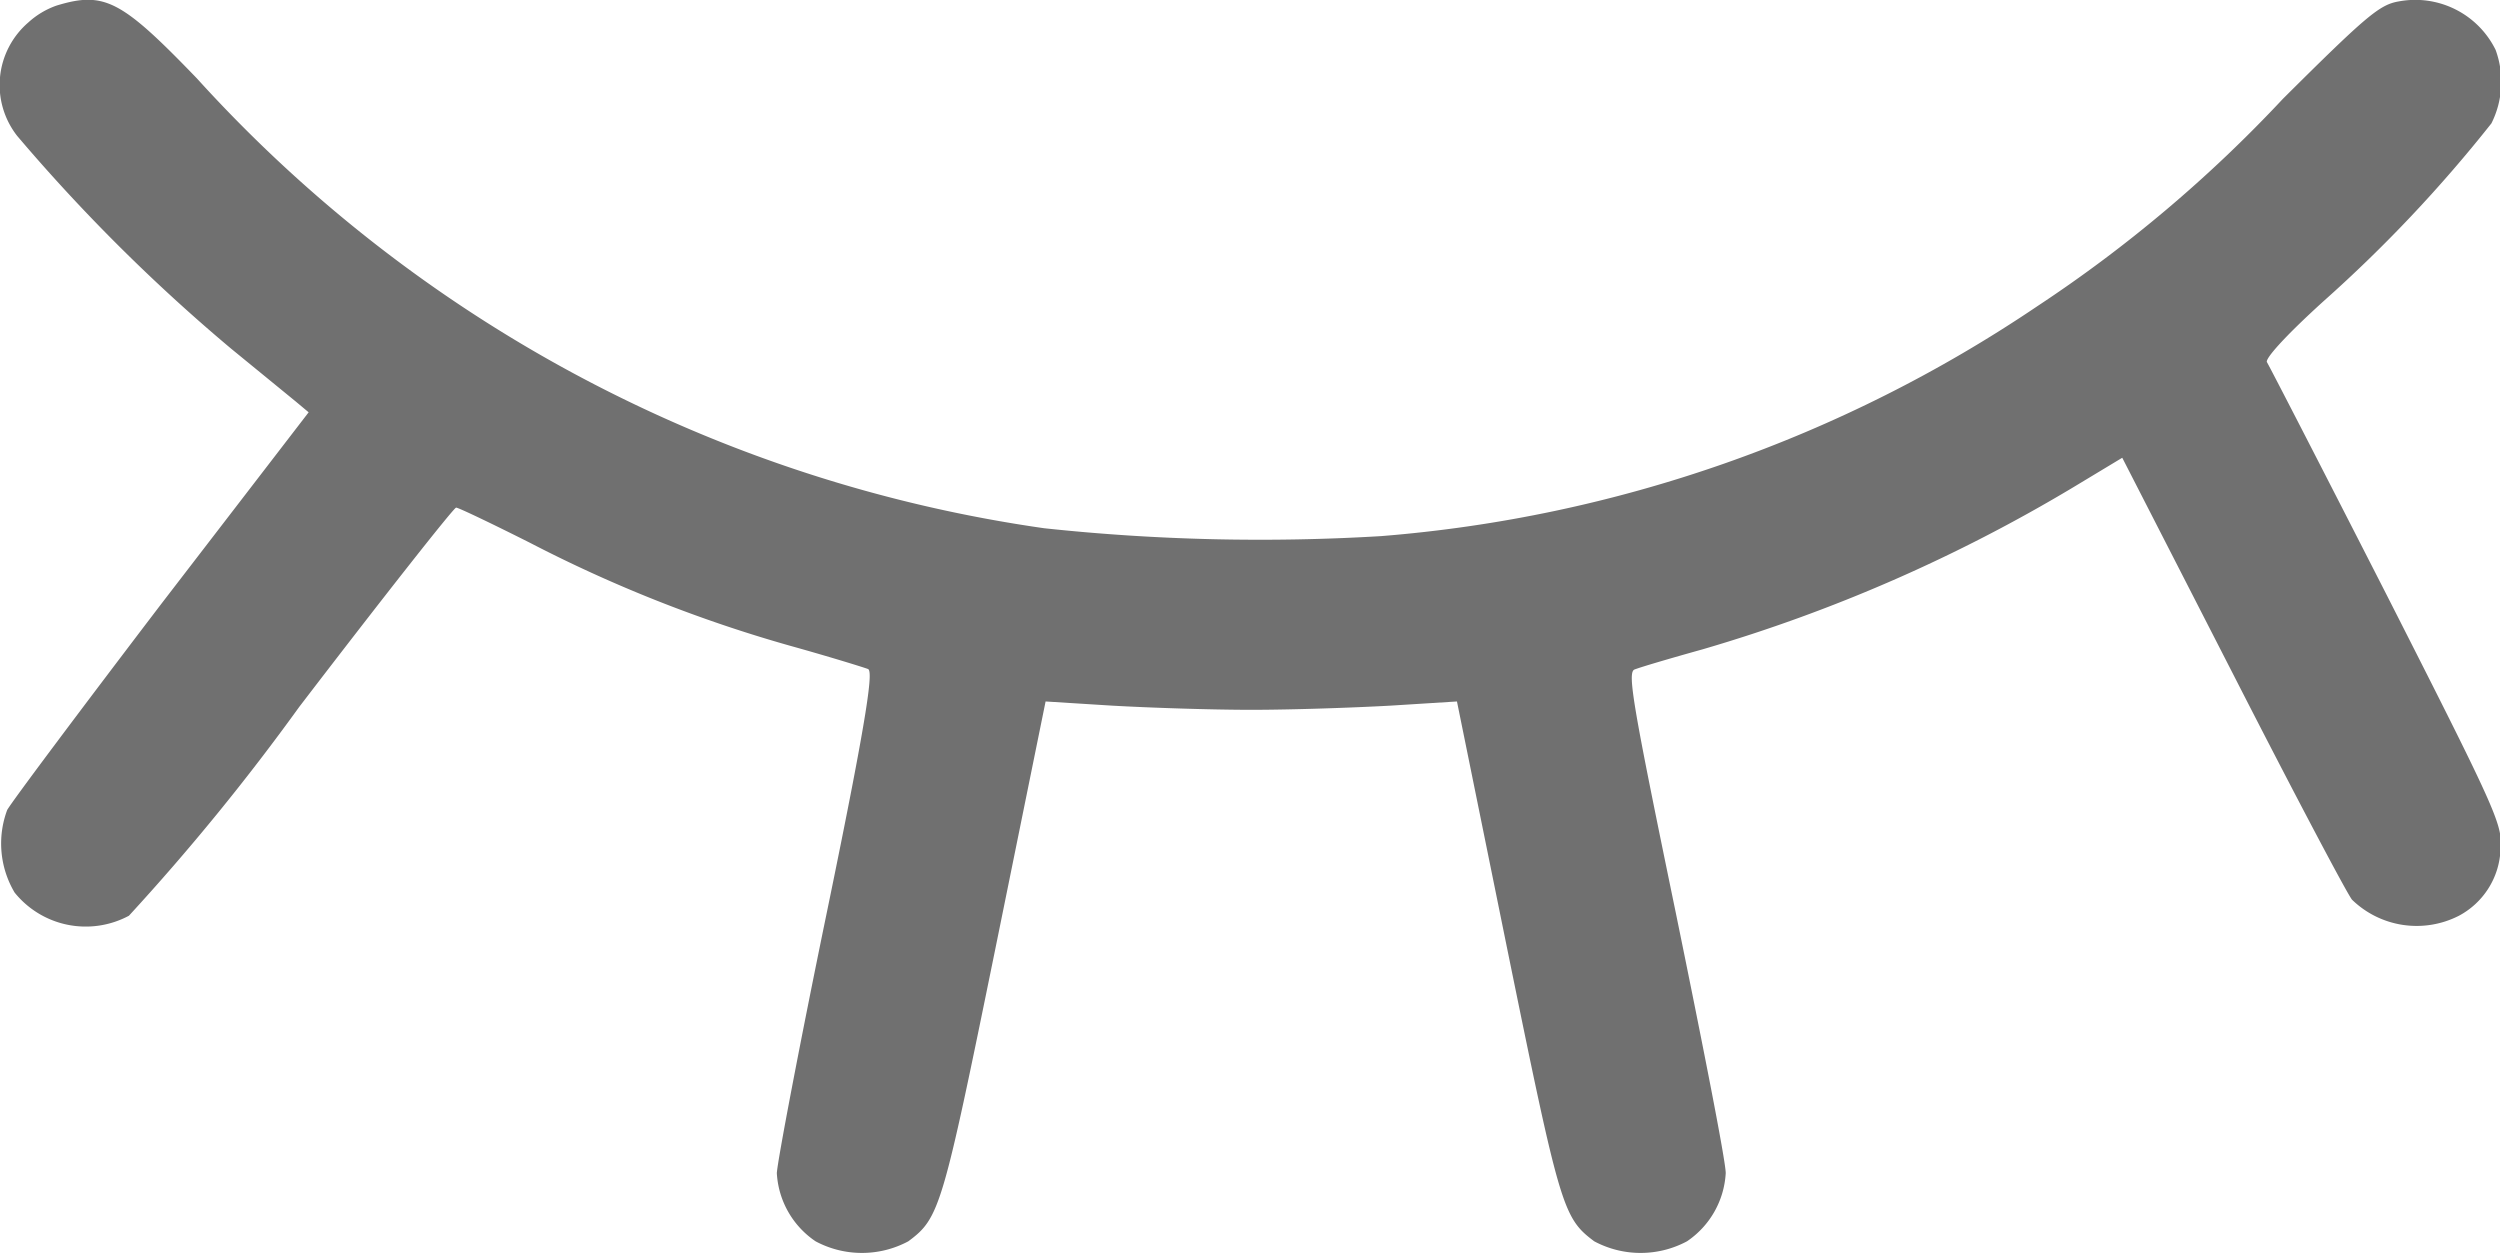 <svg xmlns="http://www.w3.org/2000/svg" width="10.781" height="5.405" viewBox="0 0 10.781 5.405">
  <g id="Group_7935" data-name="Group 7935" transform="translate(-371.219 -691)">
    <g id="eye_3_1_" data-name="eye (3) (1)" transform="translate(350.276 1065.061)">
      <path id="Path_19145" data-name="Path 19145" d="M21.187-374.037a.353.353,0,0,0-.122.073.356.356,0,0,0-.048.489,7.7,7.7,0,0,0,.922.917l.28.229.055.046-.633.823c-.346.454-.647.856-.667.892a.414.414,0,0,0,.032.356.394.394,0,0,0,.493.1,9.812,9.812,0,0,0,.734-.9c.362-.473.667-.86.677-.86s.154.069.317.151a5.954,5.954,0,0,0,1.124.445c.165.046.314.092.335.1s.009.147-.177,1.048c-.117.567-.213,1.073-.216,1.126a.38.38,0,0,0,.167.294.424.424,0,0,0,.4,0c.135-.1.147-.142.374-1.255l.218-1.073.287.018c.158.009.427.018.6.018s.438-.009.6-.018l.287-.018.218,1.073c.227,1.112.239,1.154.374,1.255a.424.424,0,0,0,.4,0,.38.38,0,0,0,.167-.294c0-.053-.1-.56-.216-1.126-.186-.9-.209-1.034-.177-1.046s.154-.048.294-.087a6.833,6.833,0,0,0,1.6-.7l.209-.126.477.931c.261.511.493.95.514.975a.4.4,0,0,0,.461.069.339.339,0,0,0,.179-.28c.009-.112,0-.138-.489-1.1-.275-.539-.509-.993-.518-1.007s.073-.108.245-.264a6.048,6.048,0,0,0,.723-.766.4.4,0,0,0,.018-.317.386.386,0,0,0-.417-.209c-.083.014-.138.06-.5.42a5.9,5.9,0,0,1-1.06.895,5.889,5.889,0,0,1-2.83.991,8.738,8.738,0,0,1-1.452-.034,6.092,6.092,0,0,1-3.654-1.94C21.467-374.06,21.394-374.1,21.187-374.037Z" transform="translate(0 0)" fill="#707070"/>
    </g>
  </g>
</svg>
